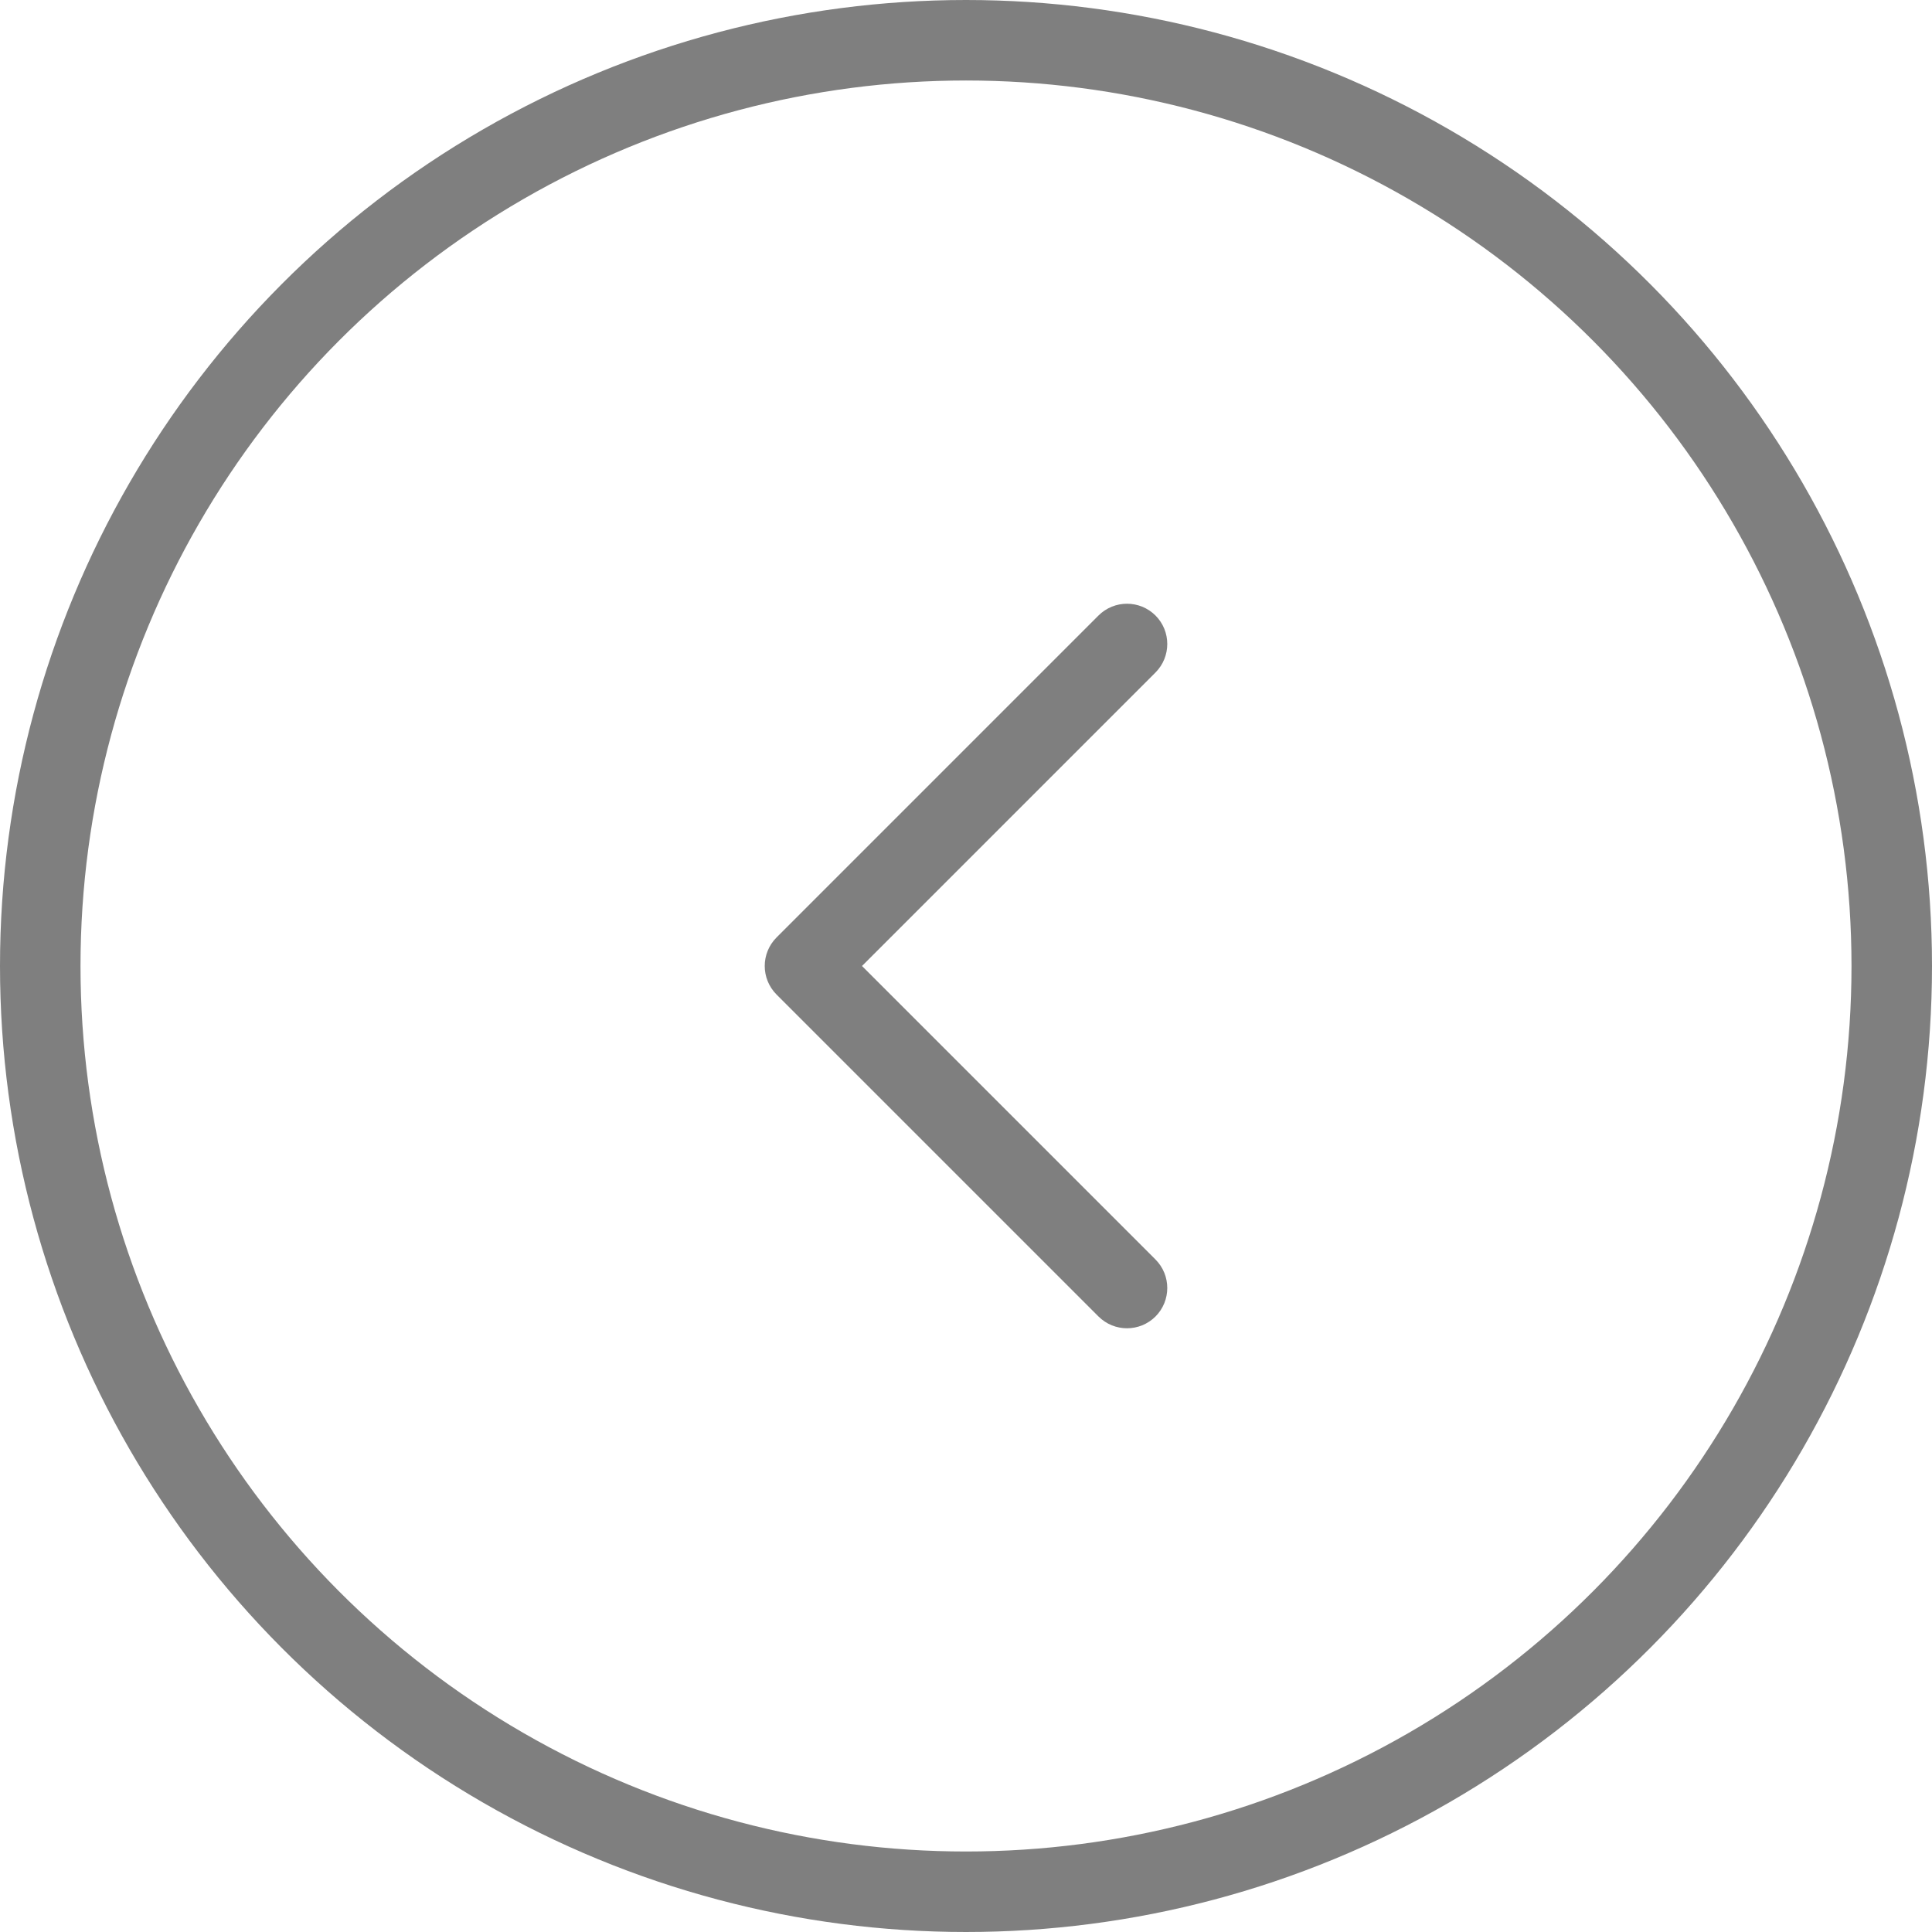 <svg width="24" height="24" viewBox="0 0 24 24" fill="none" xmlns="http://www.w3.org/2000/svg">
<circle r="11.5" transform="matrix(-1 0 0 1 12 12)" stroke="#7F7F7F"/>
<path d="M14.354 15.646C14.549 15.842 14.549 16.158 14.354 16.354C14.158 16.549 13.842 16.549 13.646 16.354L14.354 15.646ZM10 12L9.646 12.354C9.451 12.158 9.451 11.842 9.646 11.646L10 12ZM13.646 7.646C13.842 7.451 14.158 7.451 14.354 7.646C14.549 7.842 14.549 8.158 14.354 8.354L13.646 7.646ZM13.646 16.354L9.646 12.354L10.354 11.646L14.354 15.646L13.646 16.354ZM9.646 11.646L13.646 7.646L14.354 8.354L10.354 12.354L9.646 11.646Z" fill="#7F7F7F"/>
</svg>
